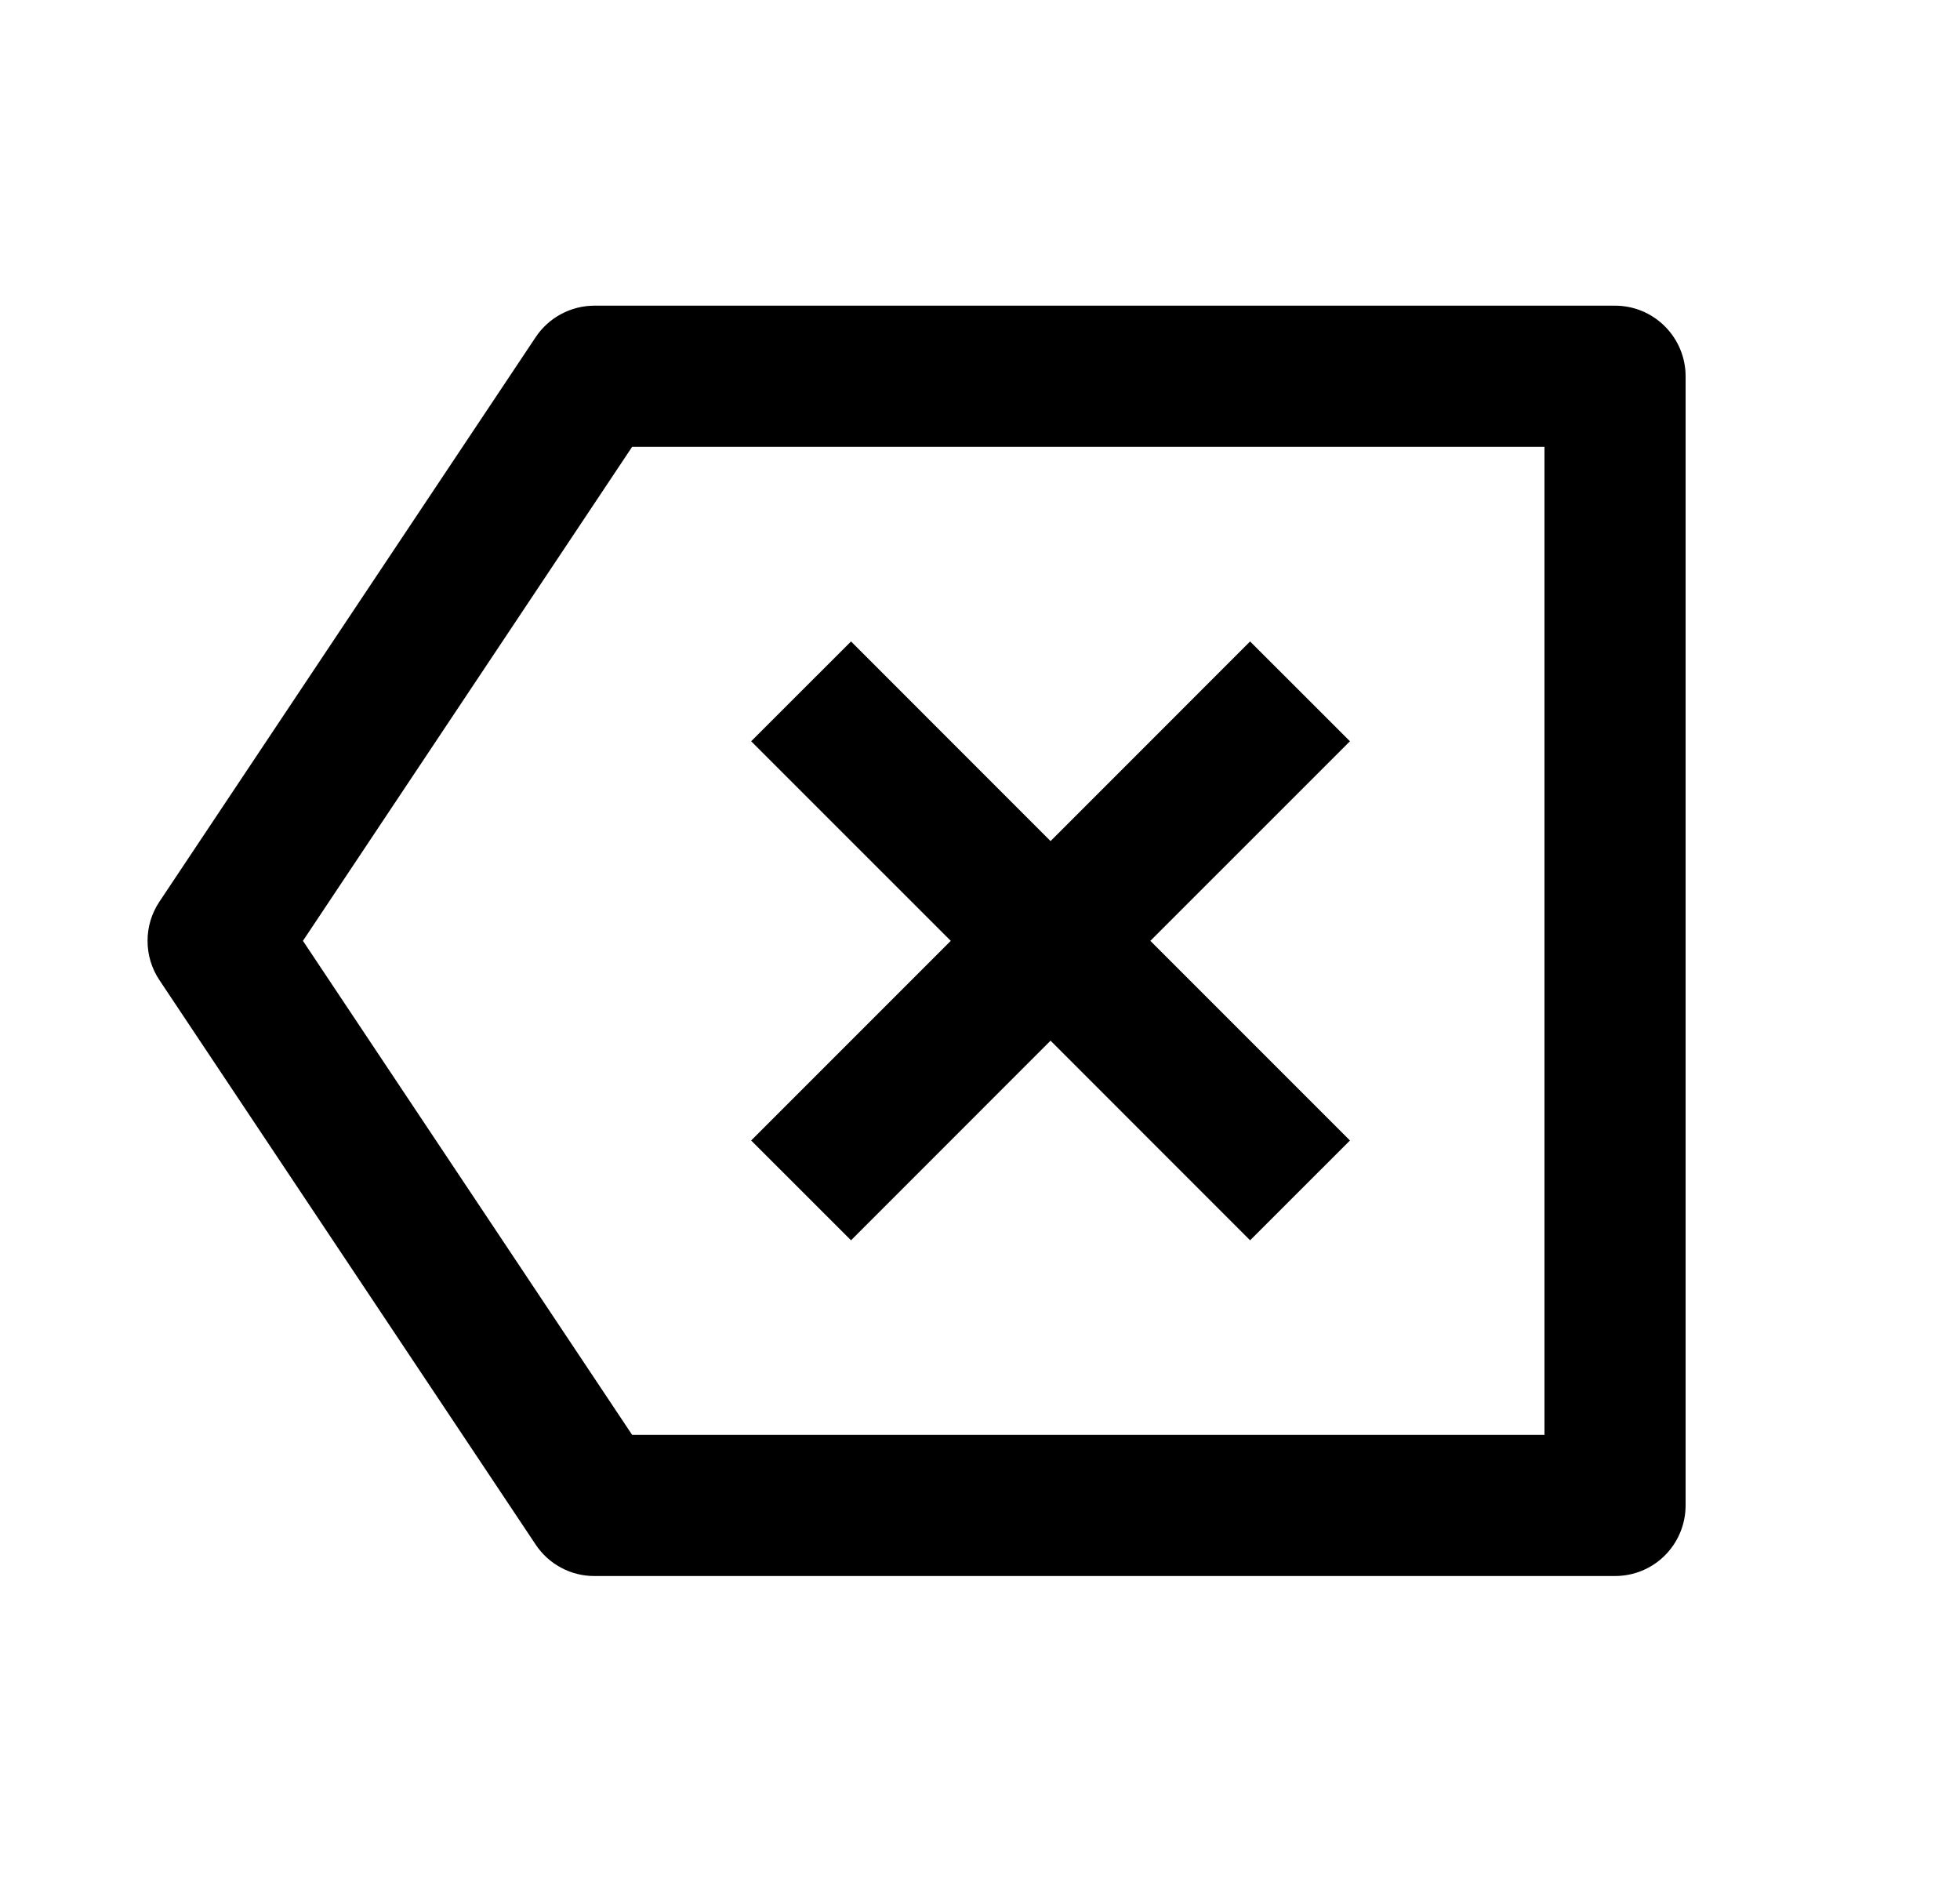 <svg width="25" height="24" viewBox="0 0 25 24" fill="none" xmlns="http://www.w3.org/2000/svg">
<path d="M7.582 3.898H20.6C20.839 3.898 21.068 3.993 21.236 4.162C21.405 4.331 21.5 4.56 21.5 4.798V19.198C21.5 19.437 21.405 19.666 21.236 19.835C21.068 20.004 20.839 20.098 20.6 20.098H7.582C7.433 20.099 7.288 20.062 7.157 19.992C7.026 19.922 6.915 19.821 6.833 19.698L2.033 12.498C1.934 12.35 1.882 12.176 1.882 11.998C1.882 11.821 1.934 11.647 2.033 11.499L6.833 4.299C6.915 4.176 7.026 4.075 7.157 4.005C7.288 3.935 7.433 3.898 7.582 3.898ZM8.063 5.698L3.864 11.998L8.063 18.298H19.7V5.698H8.063ZM13.4 10.726L15.945 8.18L17.219 9.453L14.673 11.998L17.219 14.544L15.945 15.817L13.4 13.271L10.855 15.817L9.581 14.544L12.127 11.998L9.581 9.453L10.855 8.18L13.4 10.726Z" fill="#0A0D14" style="fill:#0A0D14;fill:color(display-p3 0.039 0.051 0.078);fill-opacity:1;"/>
</svg>
